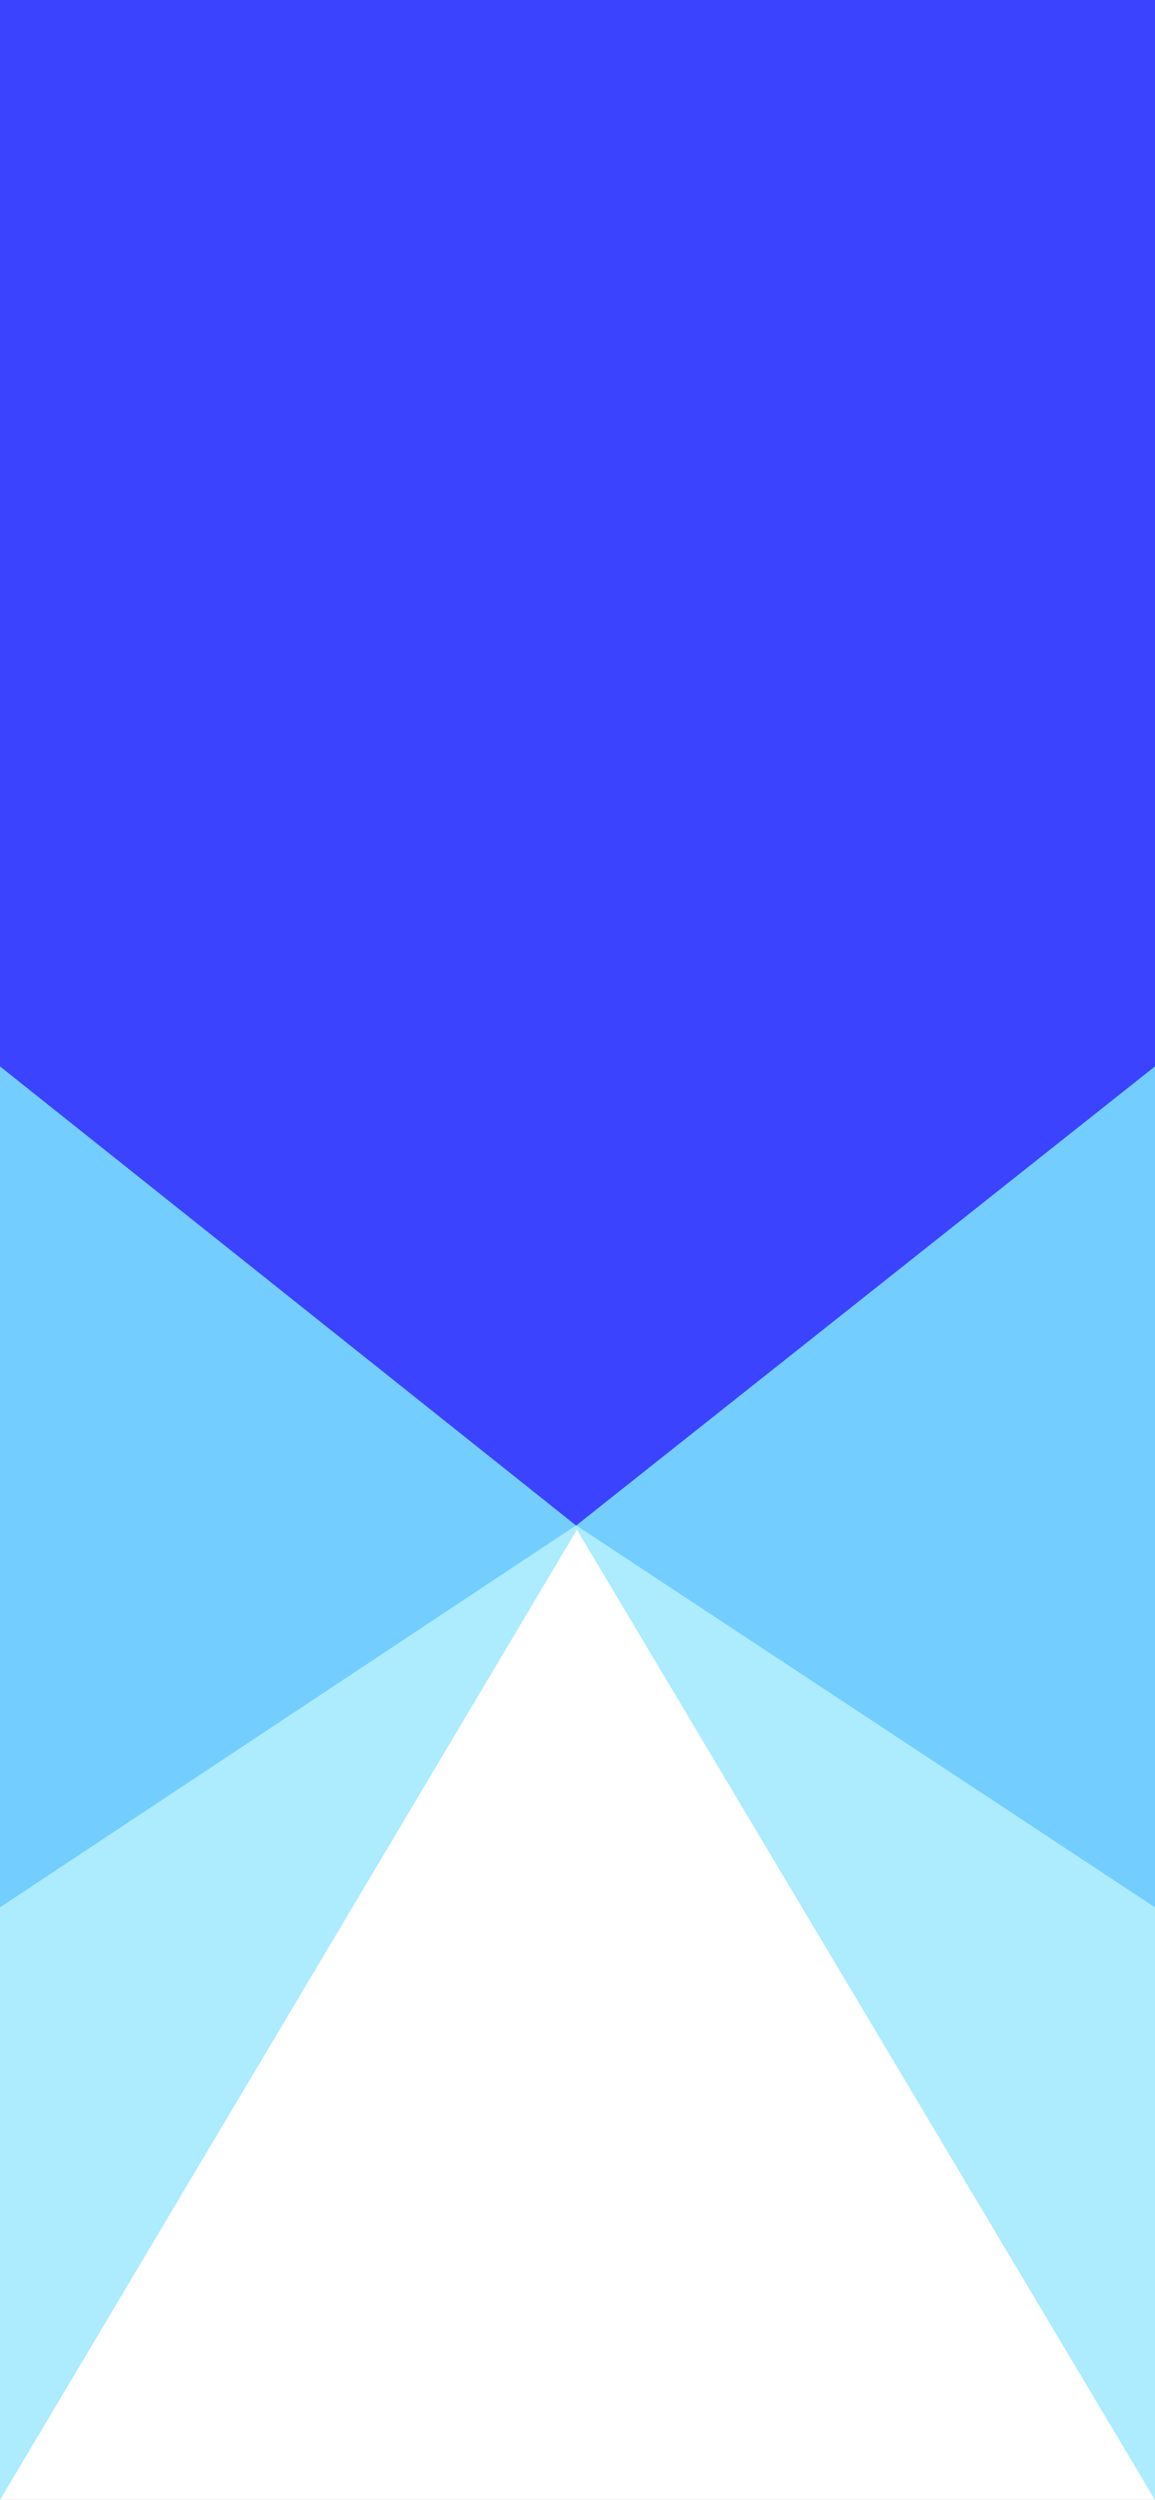 <svg viewBox="0 0 428 926" fill="none" xmlns="http://www.w3.org/2000/svg">
<rect x="0" y="0" width="428" height="926" fill="#333333" stroke="none"/>
<g clip-path="url(#clip0_5:2)">
<rect width="428" height="926" fill="white"/>
<path d="M213.792 566.612L3.05172e-05 926L4.35147e-05 -0.002L428 -0.002L428 926L213.792 566.612Z" fill="#ADEBFF"/>
<path d="M213.5 565L-9.15834e-05 706.5L-8.08849e-05 -0L428 -0L428 706.5L213.5 565Z" fill="#73CDFF"/>
<path d="M213.485 565.078L2.55246e-06 395L4.53839e-06 -0.097L428 -0.097L428 395L213.485 565.078Z" fill="#3C43FF"/>
</g>
<defs>
<clipPath id="clip0_5:2">
<rect width="428" height="926" fill="white"/>
</clipPath>
</defs>
</svg>
